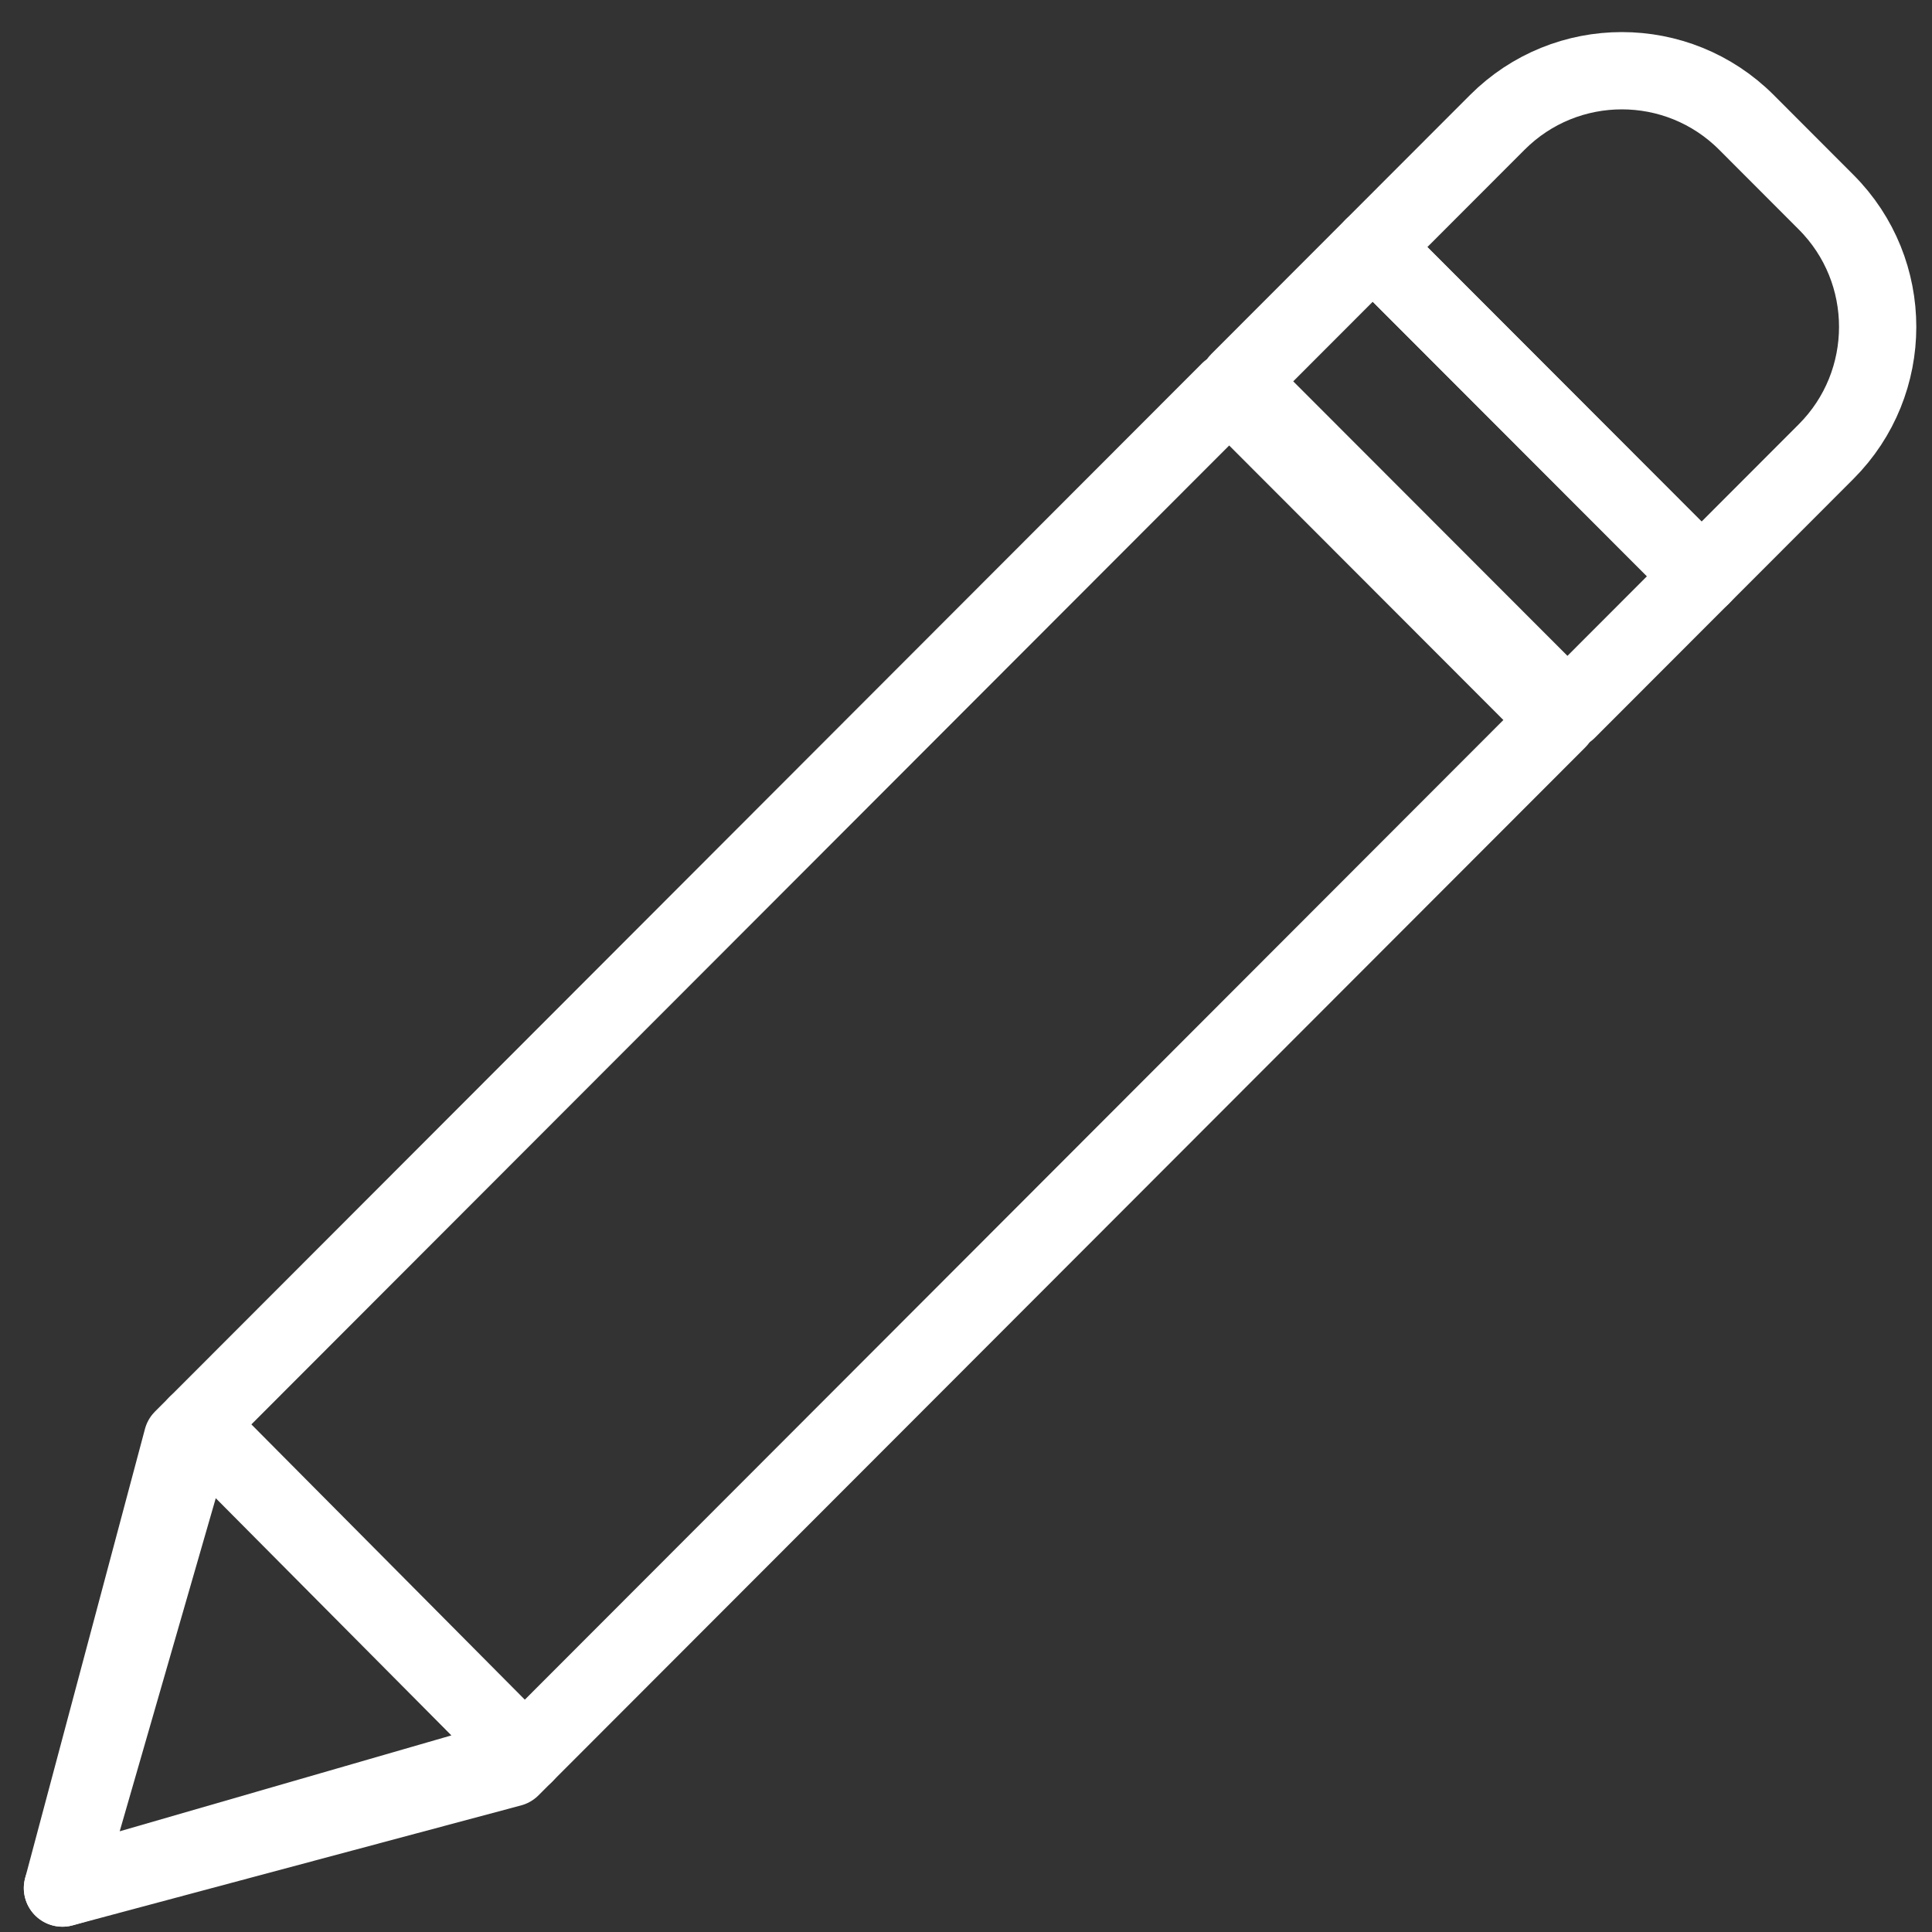 <?xml version="1.0" encoding="UTF-8"?>
<svg viewBox="0 0 100 100" version="1.1" xmlns="http://www.w3.org/2000/svg" xmlns:xlink="http://www.w3.org/1999/xlink">
    <rect x="0" y="0" width="100" height="100" fill="#333333" stroke="none"/>
    <!-- Generator: Sketch 50.2 (55047) - http://www.bohemiancoding.com/sketch -->
    <title>41. Pen</title>
    <desc>Created with Sketch.</desc>
    <defs></defs>
    <g id="41.-Pen" stroke="none" stroke-width="1" fill="none" fill-rule="evenodd" stroke-linecap="round" stroke-linejoin="round">
        <polygon id="Layer-1" stroke="#fff" stroke-width="4" points="9.436 74.476 63.622 20.228 80.641 37.268 26.455 91.515 3.233 97.726"></polygon>
        <polygon id="Layer-2" stroke="#fff" stroke-width="4" points="27.161 90.809 3.233 97.726 3.28 97.679 10.189 73.723"></polygon>
        <polygon id="Layer-3" stroke="#fff" stroke-width="4" points="71.053 12.788 88.073 29.827 81.131 36.777 64.111 19.738"></polygon>
        <path d="M77.5,6.334 C81.061,2.769 86.834,2.77 90.394,6.333 L94.52,10.465 C98.081,14.029 98.073,19.816 94.52,23.373 L88.073,29.827 L71.053,12.788 L77.5,6.334 L77.5,6.334 Z" id="Layer-4" stroke="#fff" stroke-width="4"></path>
    </g>
</svg>